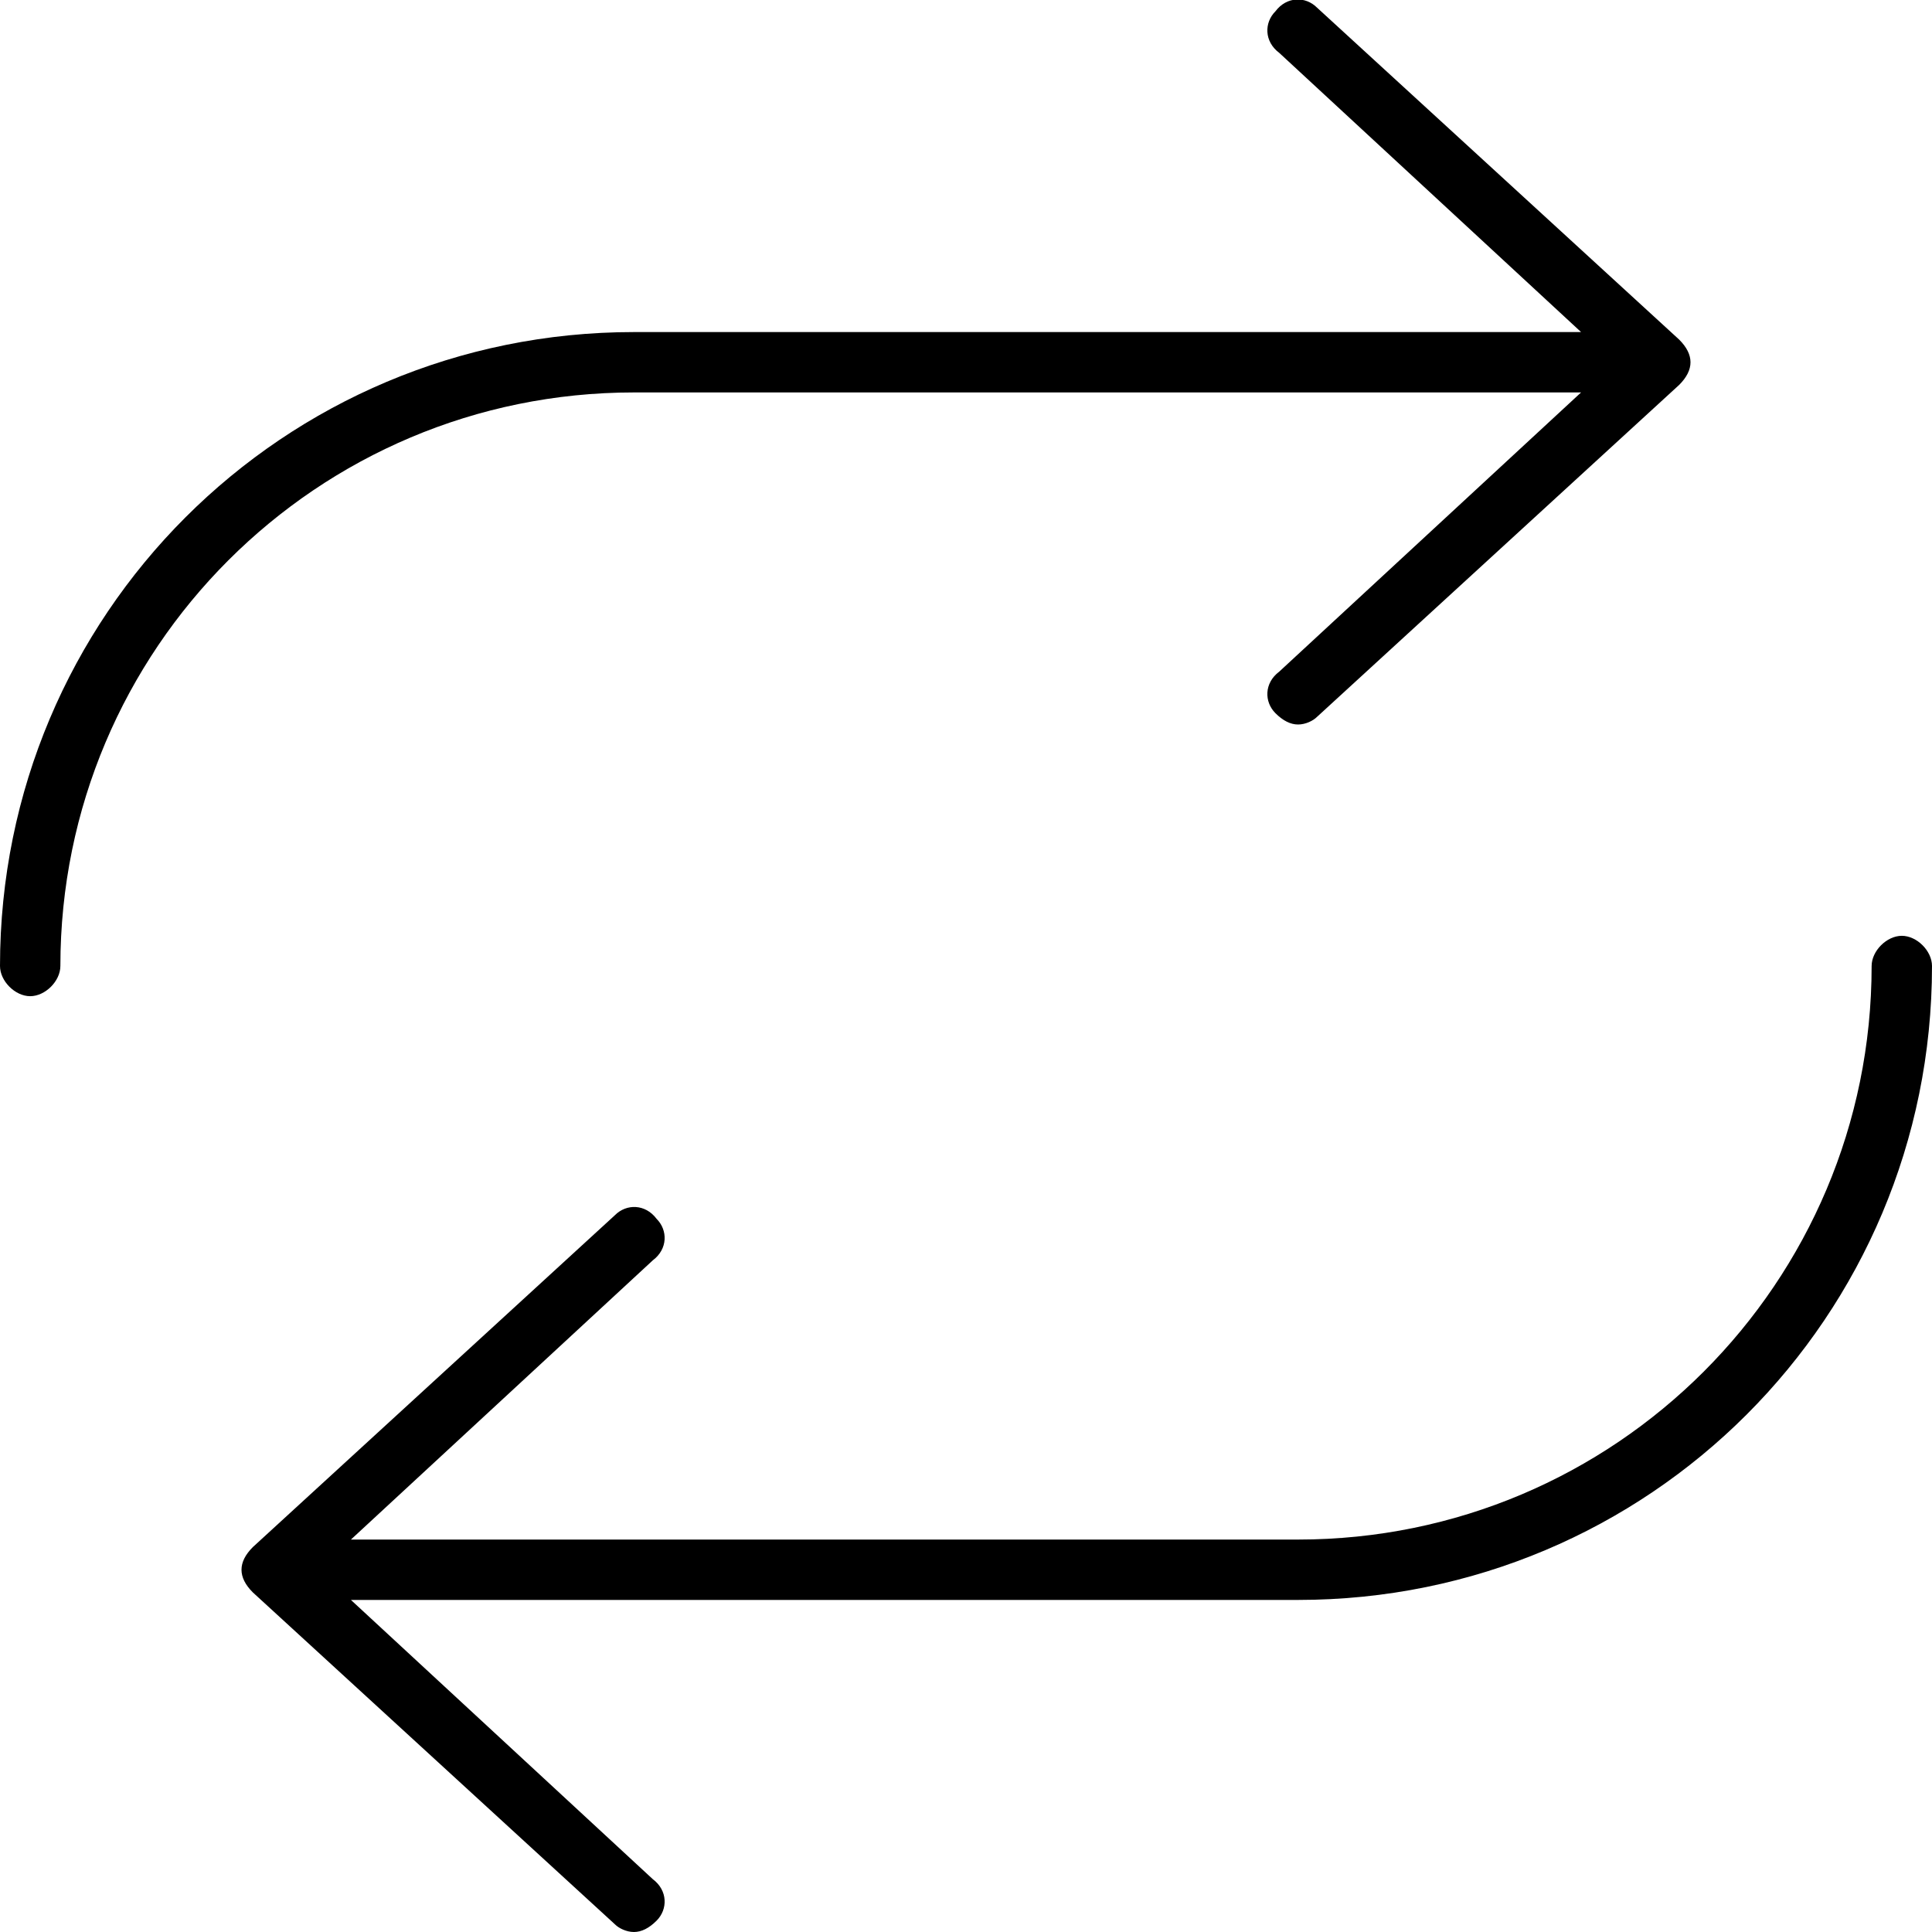 <svg xmlns="http://www.w3.org/2000/svg" viewBox="0 0 512 512"><!-- Font Awesome Pro 6.0.0-alpha1 by @fontawesome - https://fontawesome.com License - https://fontawesome.com/license (Commercial License) --><path d="M419 104L339 178C335 181 335 186 338 189C340 191 342 192 344 192C346 192 348 191 349 190L445 102C447 100 448 98 448 96S447 92 445 90L349 2C346 -1 341 -1 338 3C335 6 335 11 339 14L419 88H168C75 88 0 163 0 256C0 260 4 264 8 264S16 260 16 256C16 172 84 104 168 104H419ZM504 248C500 248 496 252 496 256C496 340 428 408 344 408H93L173 334C177 331 177 326 174 323C171 319 166 319 163 322L67 410C65 412 64 414 64 416C64 418 65 420 67 422L163 510C164 511 166 512 168 512C170 512 172 511 174 509C177 506 177 501 173 498L93 424H344C437 424 512 349 512 256C512 252 508 248 504 248Z"/></svg>